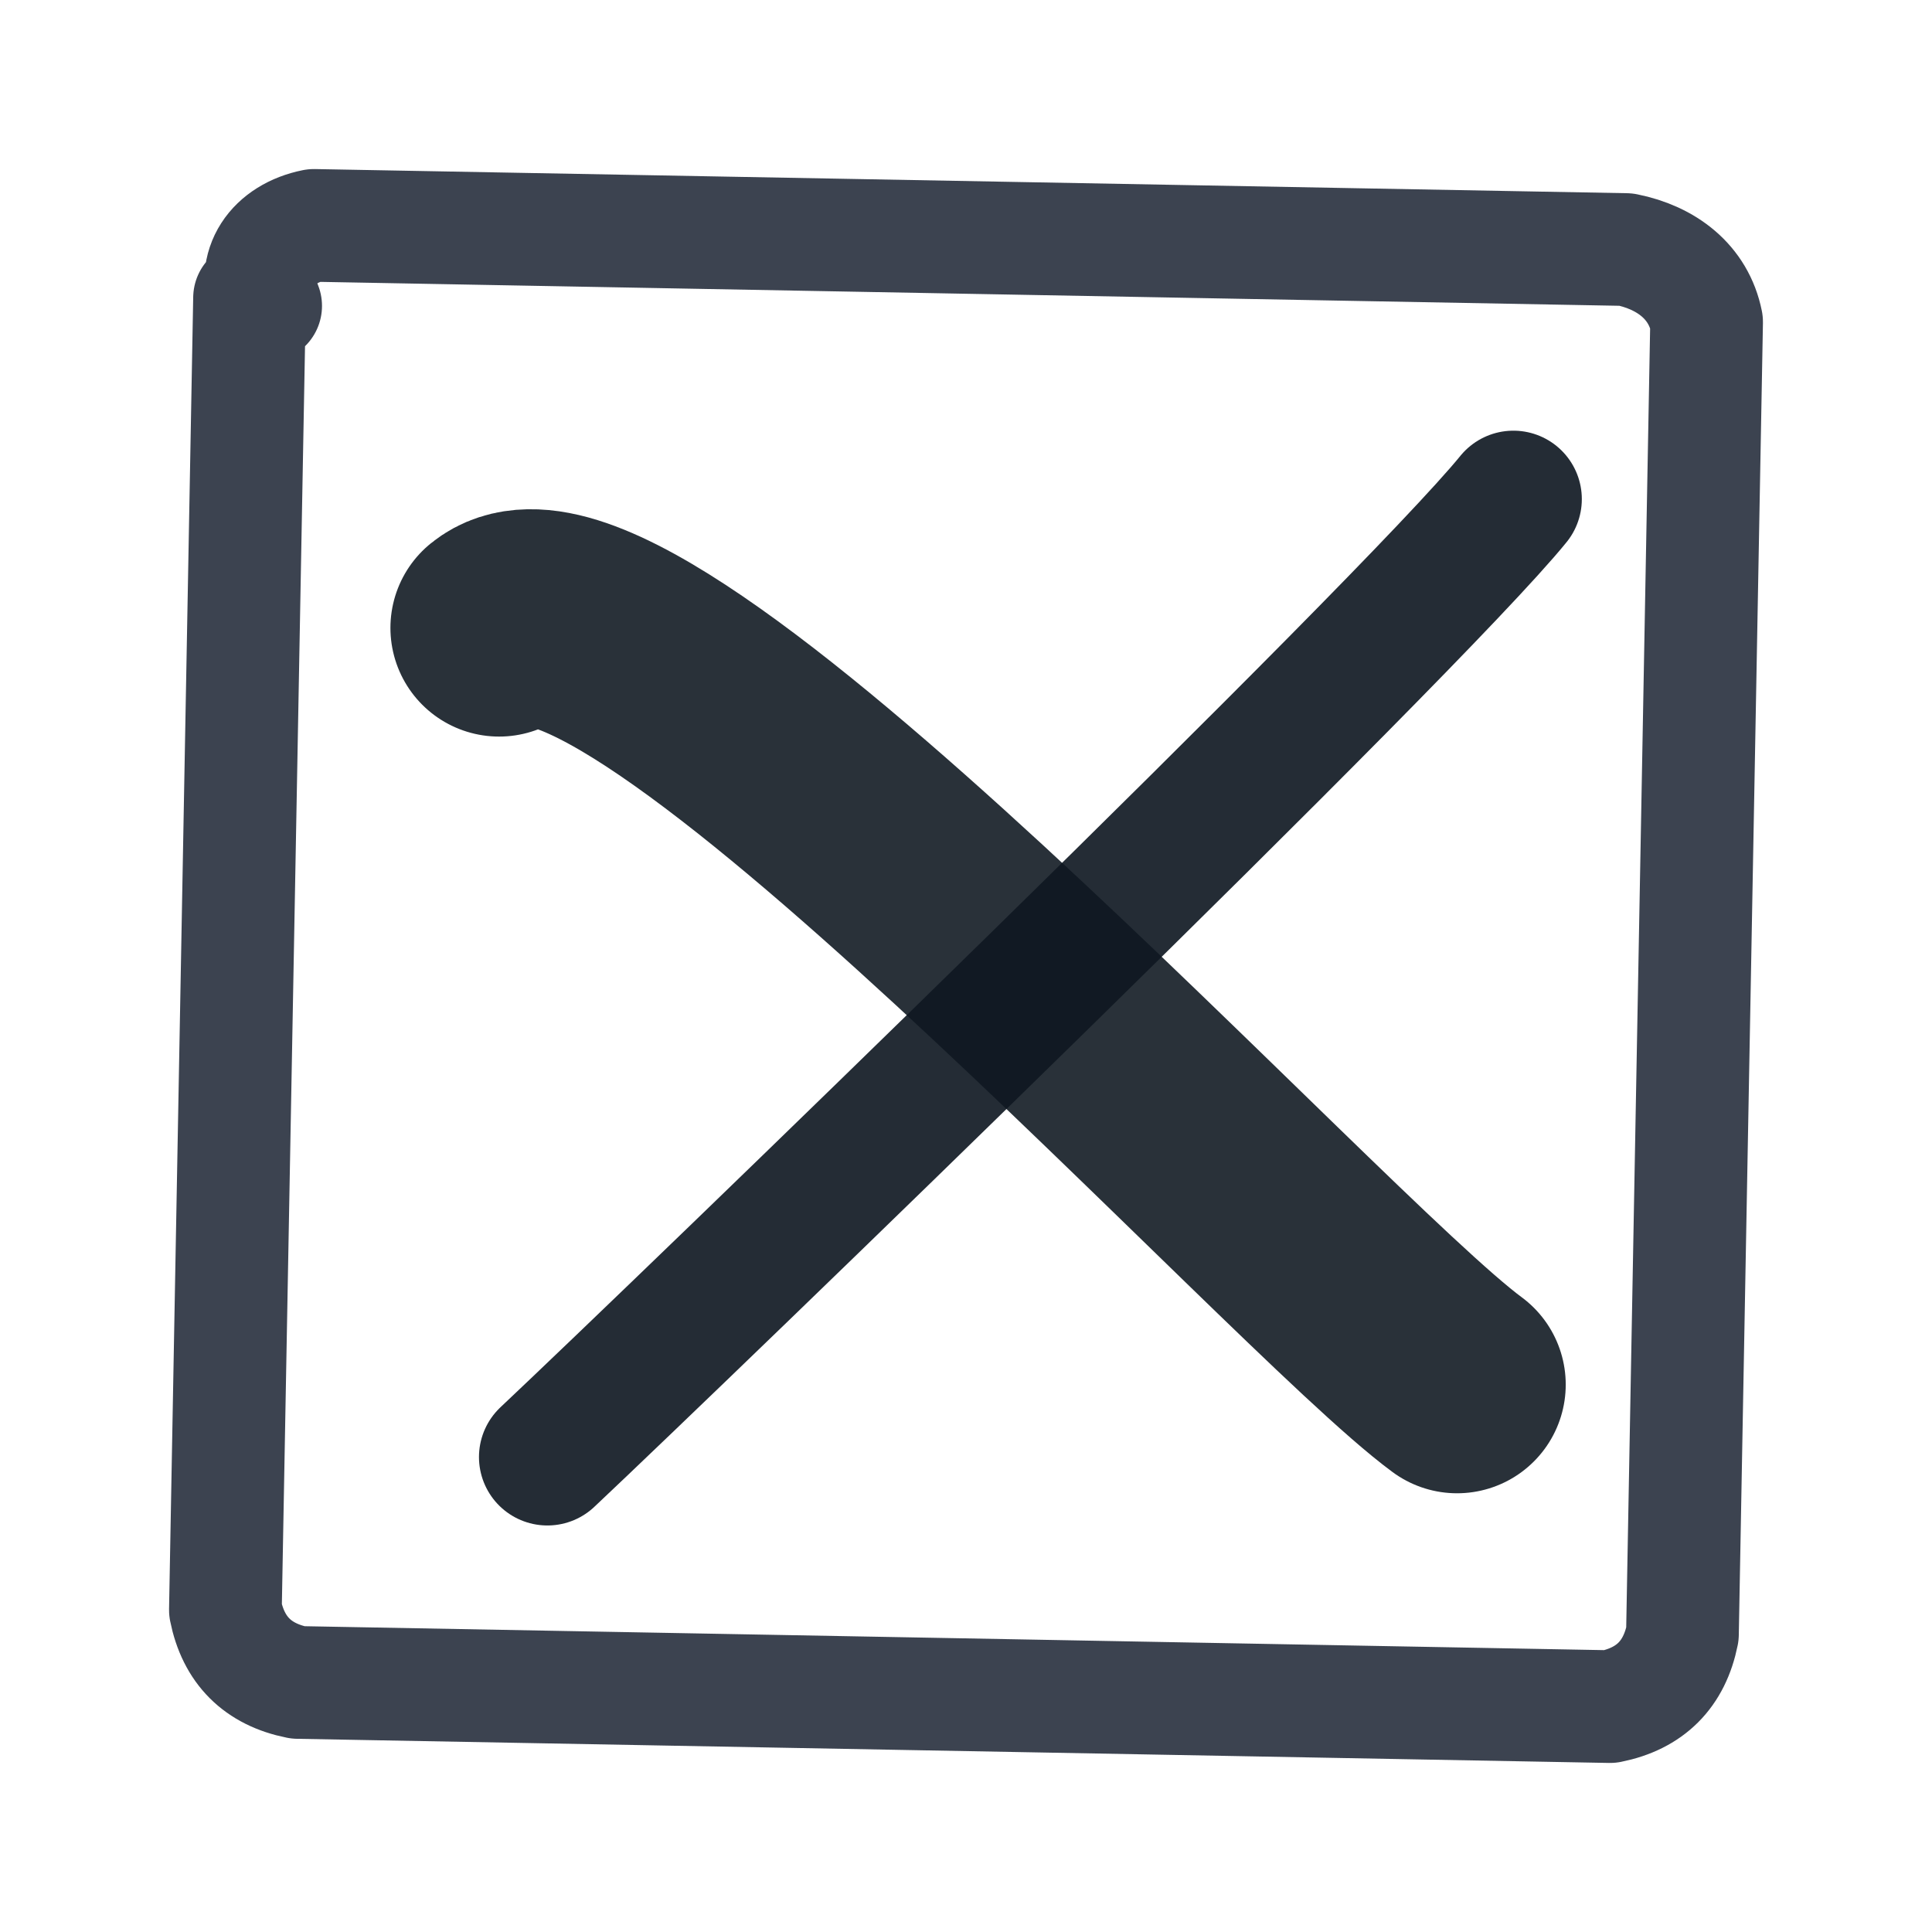 <svg viewBox="0 0 24 24" xmlns="http://www.w3.org/2000/svg">
  <!-- Box-0 outline -->
  <path d="M 3.3,3.8 C 3.1,3.3 3.4,2.9 3.9,2.8 L 20.2,3.1 C 20.7,3.2 21.1,3.5 21.2,4 L 20.9,20.3 C 20.8,20.8 20.5,21.1 20,21.2 L 3.7,20.9 C 3.2,20.8 2.9,20.5 2.8,20 L 3.1,3.7 Z" 
        fill="none" 
        stroke="#1a2332" 
        stroke-width="1.4" 
        stroke-linecap="round" 
        stroke-linejoin="round" 
        opacity="0.85"/>
  
  <!-- X-7 mark -->
  <path d="M 6.2,7.8 C 7.8,6.5 16.2,15.8 18.1,17.2" 
        fill="none" 
        stroke="#0f1821" 
        stroke-width="2.7" 
        stroke-linecap="round" 
        stroke-linejoin="round" 
        opacity="0.89"/>
  
  <path d="M 18.8,6.2 C 17.5,7.8 8.5,16.5 6.8,18.1" 
        fill="none" 
        stroke="#0f1821" 
        stroke-width="1.7" 
        stroke-linecap="round" 
        stroke-linejoin="round" 
        opacity="0.91"/>
</svg>